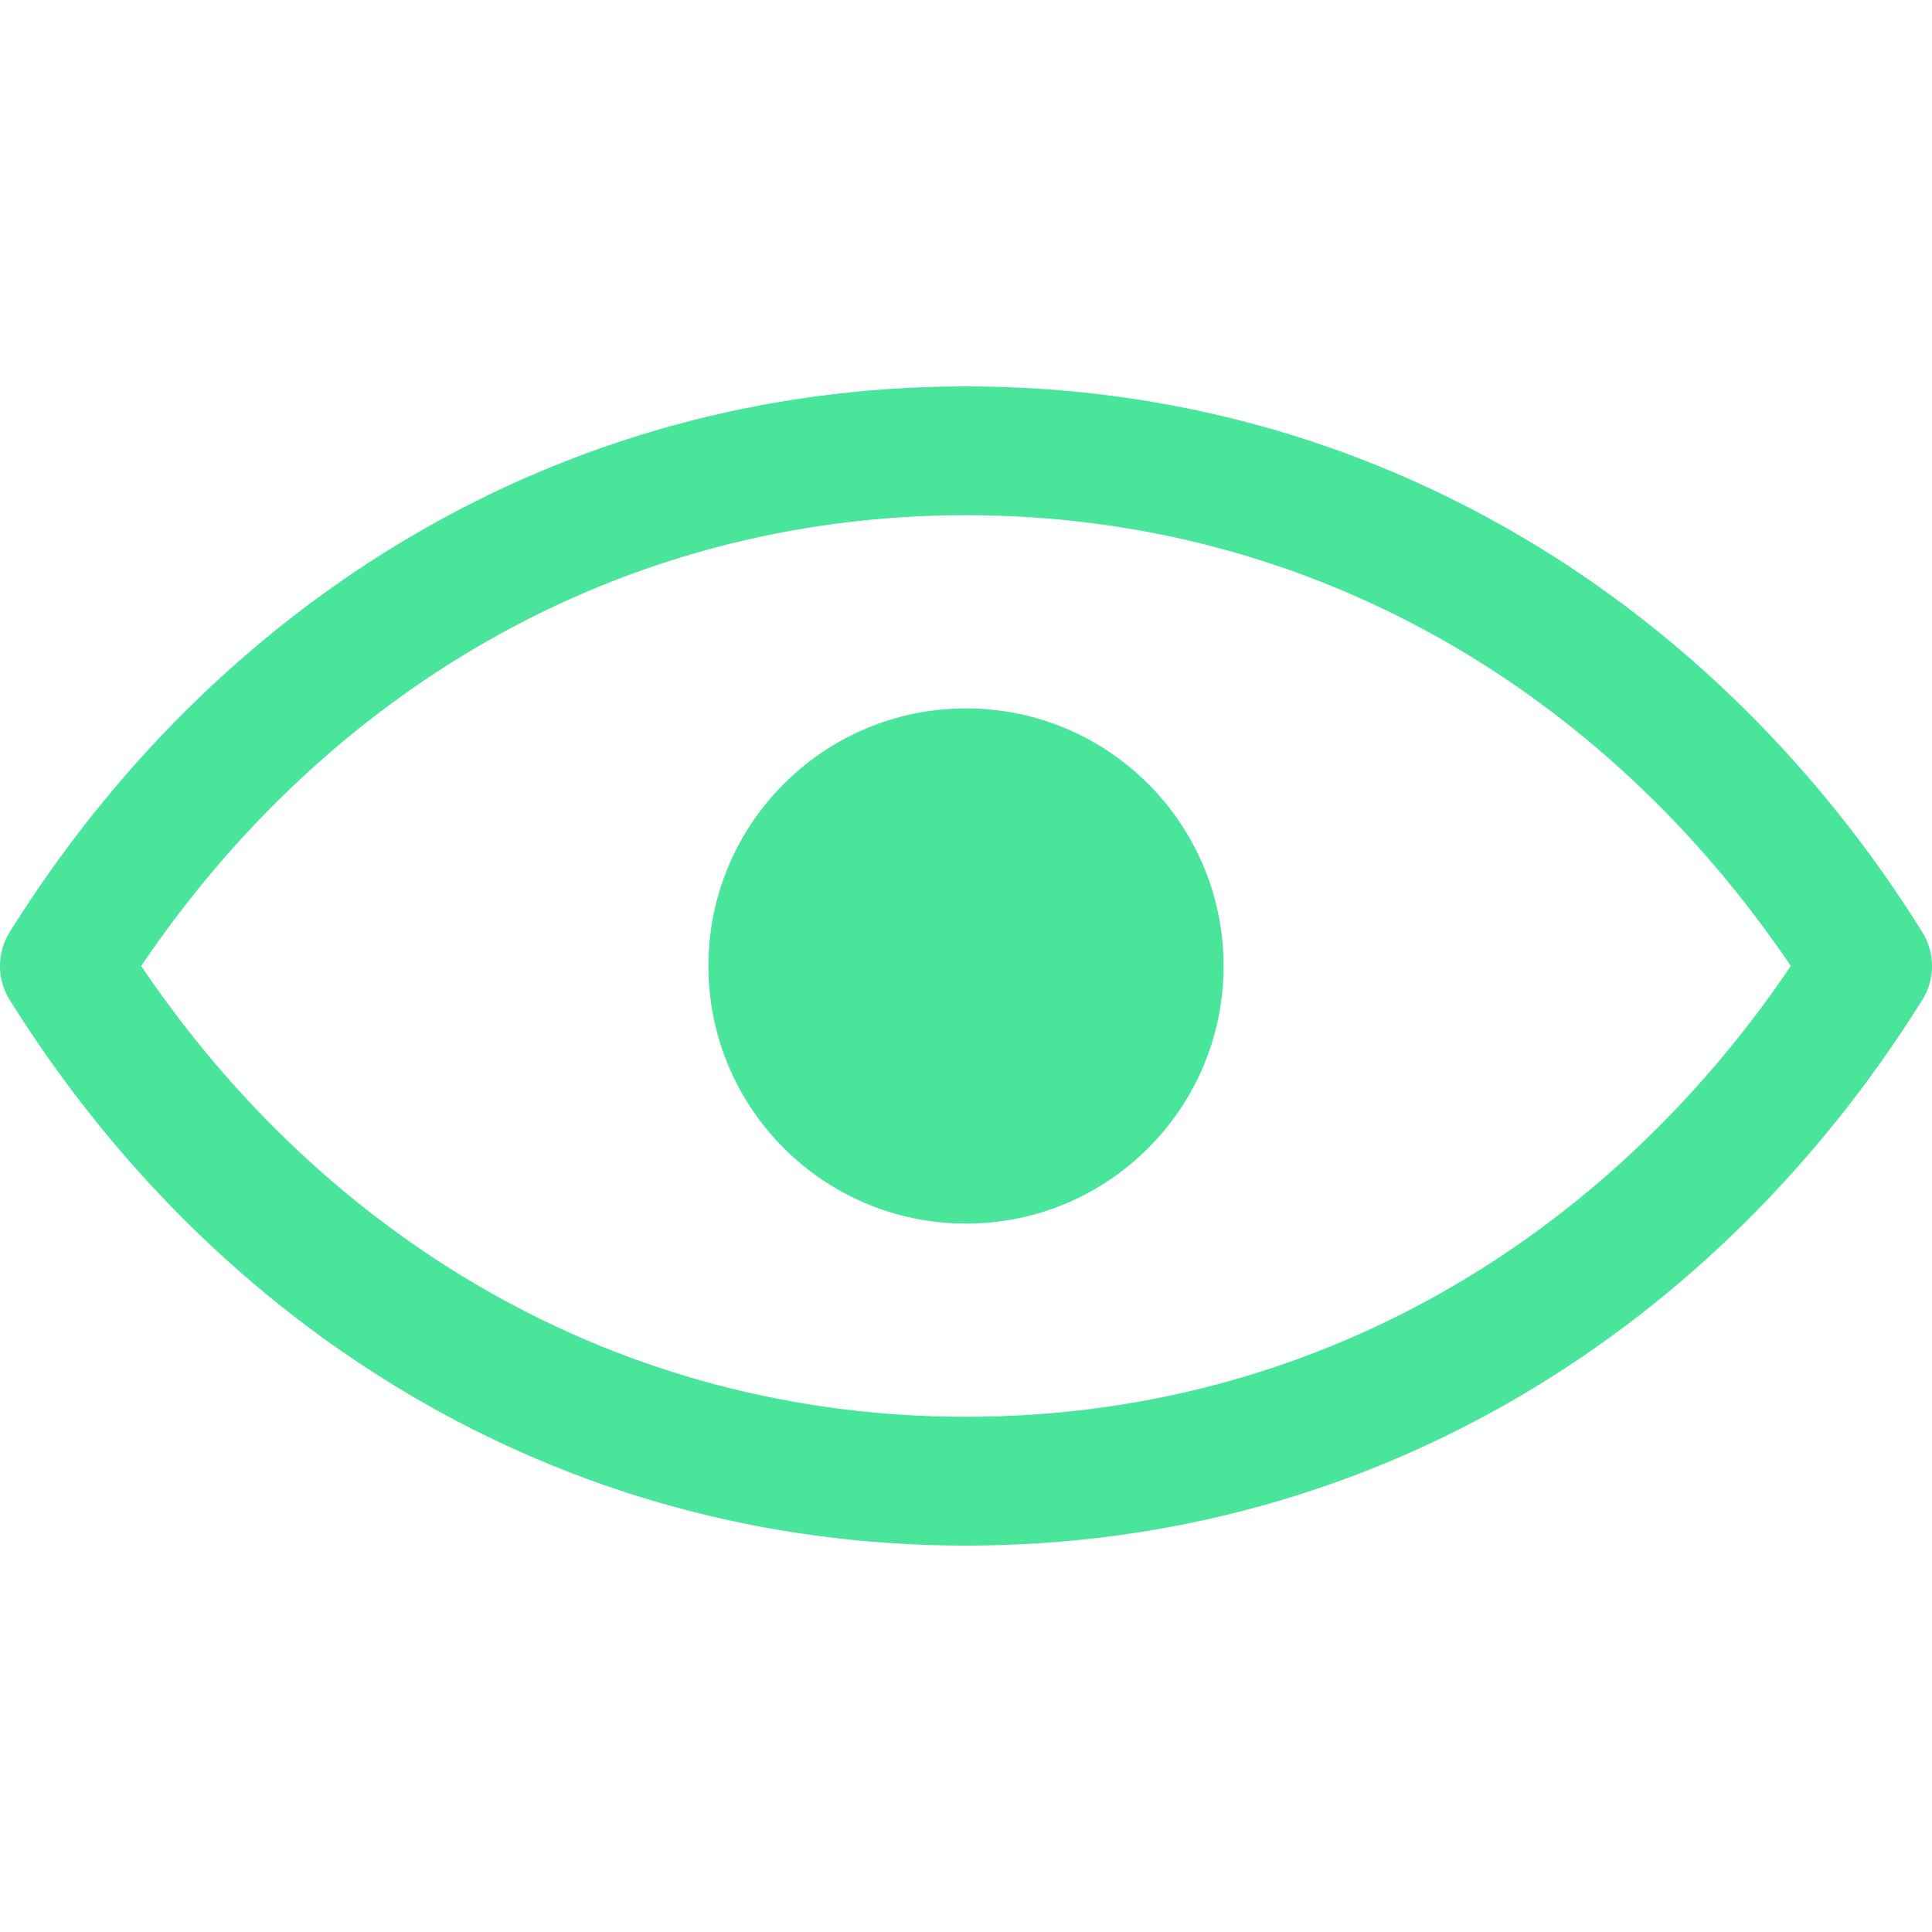 <svg width="24" height="24" viewBox="0 0 24 24" fill="none" xmlns="http://www.w3.org/2000/svg">
<path fill-rule="evenodd" clip-rule="evenodd" d="M12 17.6C7.685 17.6 4.047 15.395 1.754 12C4.047 8.605 7.685 6.4 12 6.4C16.315 6.4 19.953 8.605 22.246 12C19.953 15.395 16.315 17.6 12 17.6ZM12 4.8C6.893 4.8 2.65 7.53 0.122 11.576C-0.041 11.835 -0.041 12.165 0.122 12.424C2.65 16.47 6.893 19.2 12 19.2C17.107 19.2 21.35 16.47 23.878 12.424C24.041 12.165 24.041 11.835 23.878 11.576C21.35 7.53 17.107 4.8 12 4.8ZM12 15.2C13.767 15.2 15.2 13.768 15.2 12C15.2 10.233 13.767 8.8 12 8.8C10.233 8.8 8.8 10.233 8.8 12C8.8 13.768 10.233 15.2 12 15.2Z" fill="#48E59B"/>
</svg>
